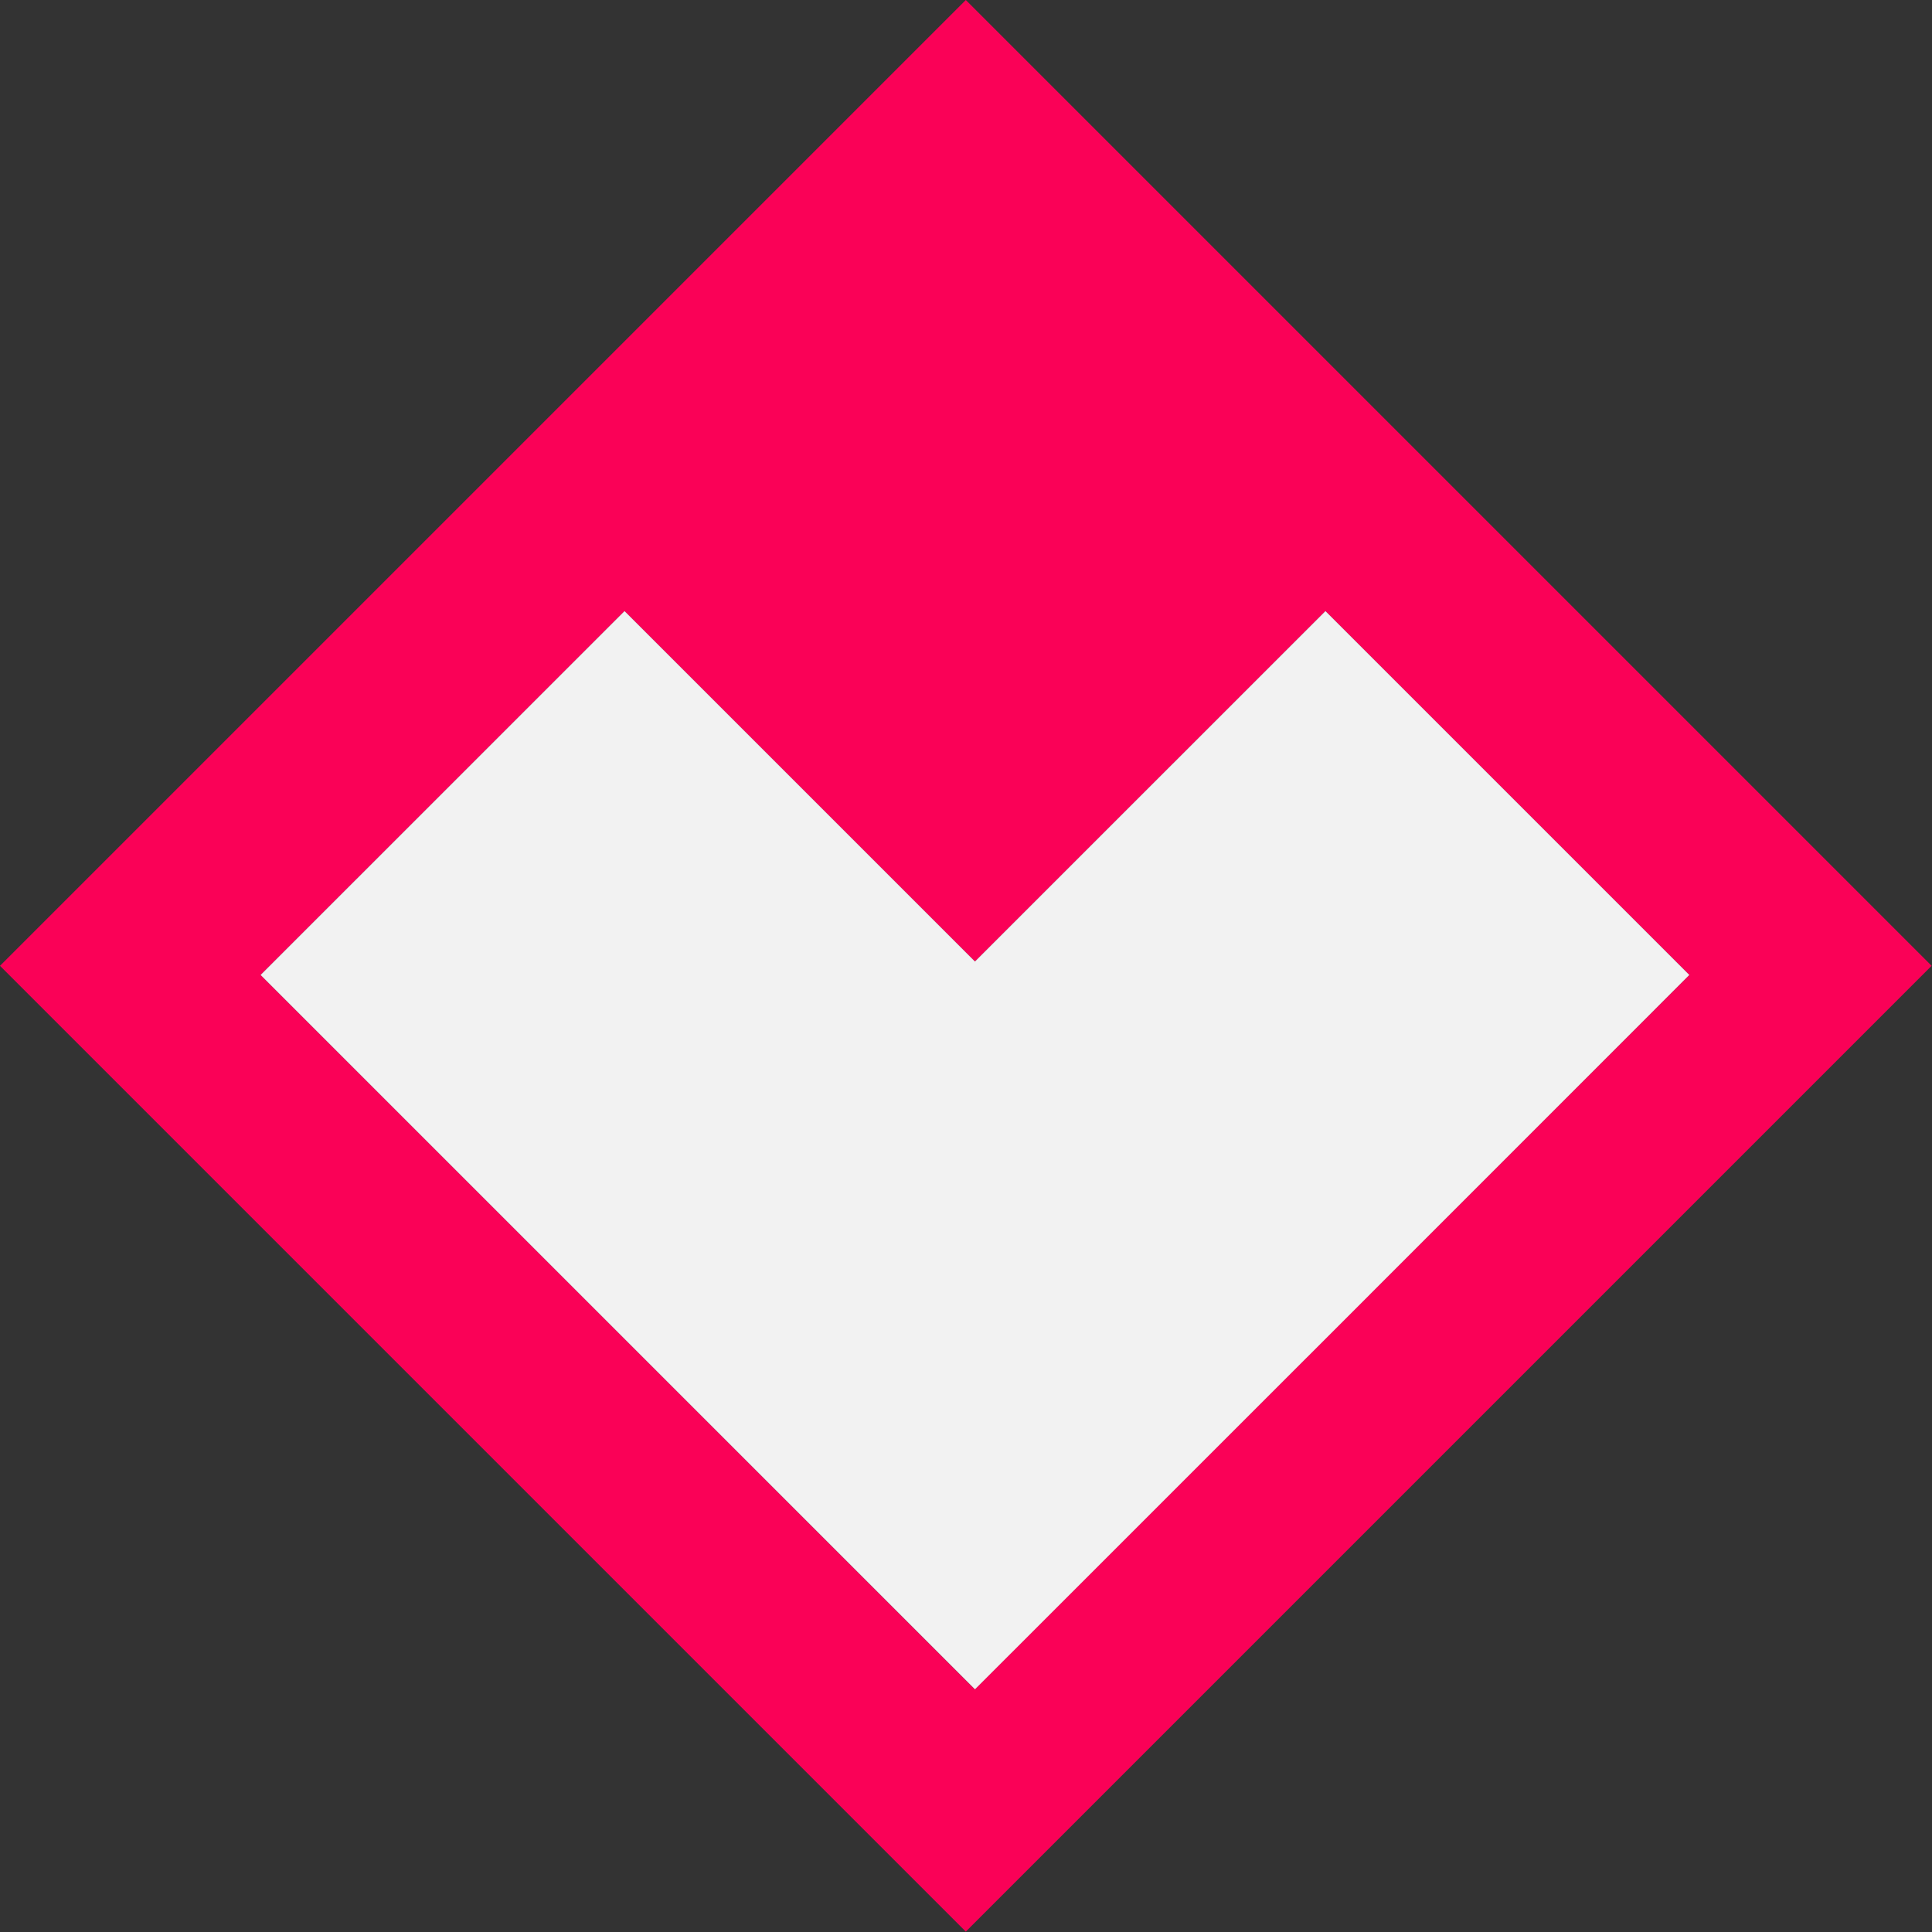 <svg xmlns="http://www.w3.org/2000/svg" viewBox="0 0 304.06 304.06"><rect x="0" y="0" width="304.06" height="304.06" fill="#333333" stroke="none"/><defs><style>.cls-1{fill:#fa0157;}.cls-2{fill:#f2f2f2;}</style></defs><title>Recurso 4</title><g id="Capa_2" data-name="Capa 2"><g id="Capa_1-2" data-name="Capa 1"><path class="cls-1" d="M152,0,0,152l152,152,152-152Zm58.69,208.6-57.28,57.27L96.17,208.6,41,153.44,98.29,96.17l55.15,55.15L208.6,96.17l57.27,57.27Z"/><polygon class="cls-2" points="153.44 151.32 98.29 96.17 41.01 153.44 96.17 208.6 153.44 265.87 210.72 208.6 265.87 153.44 208.6 96.17 153.44 151.32"/></g></g></svg>